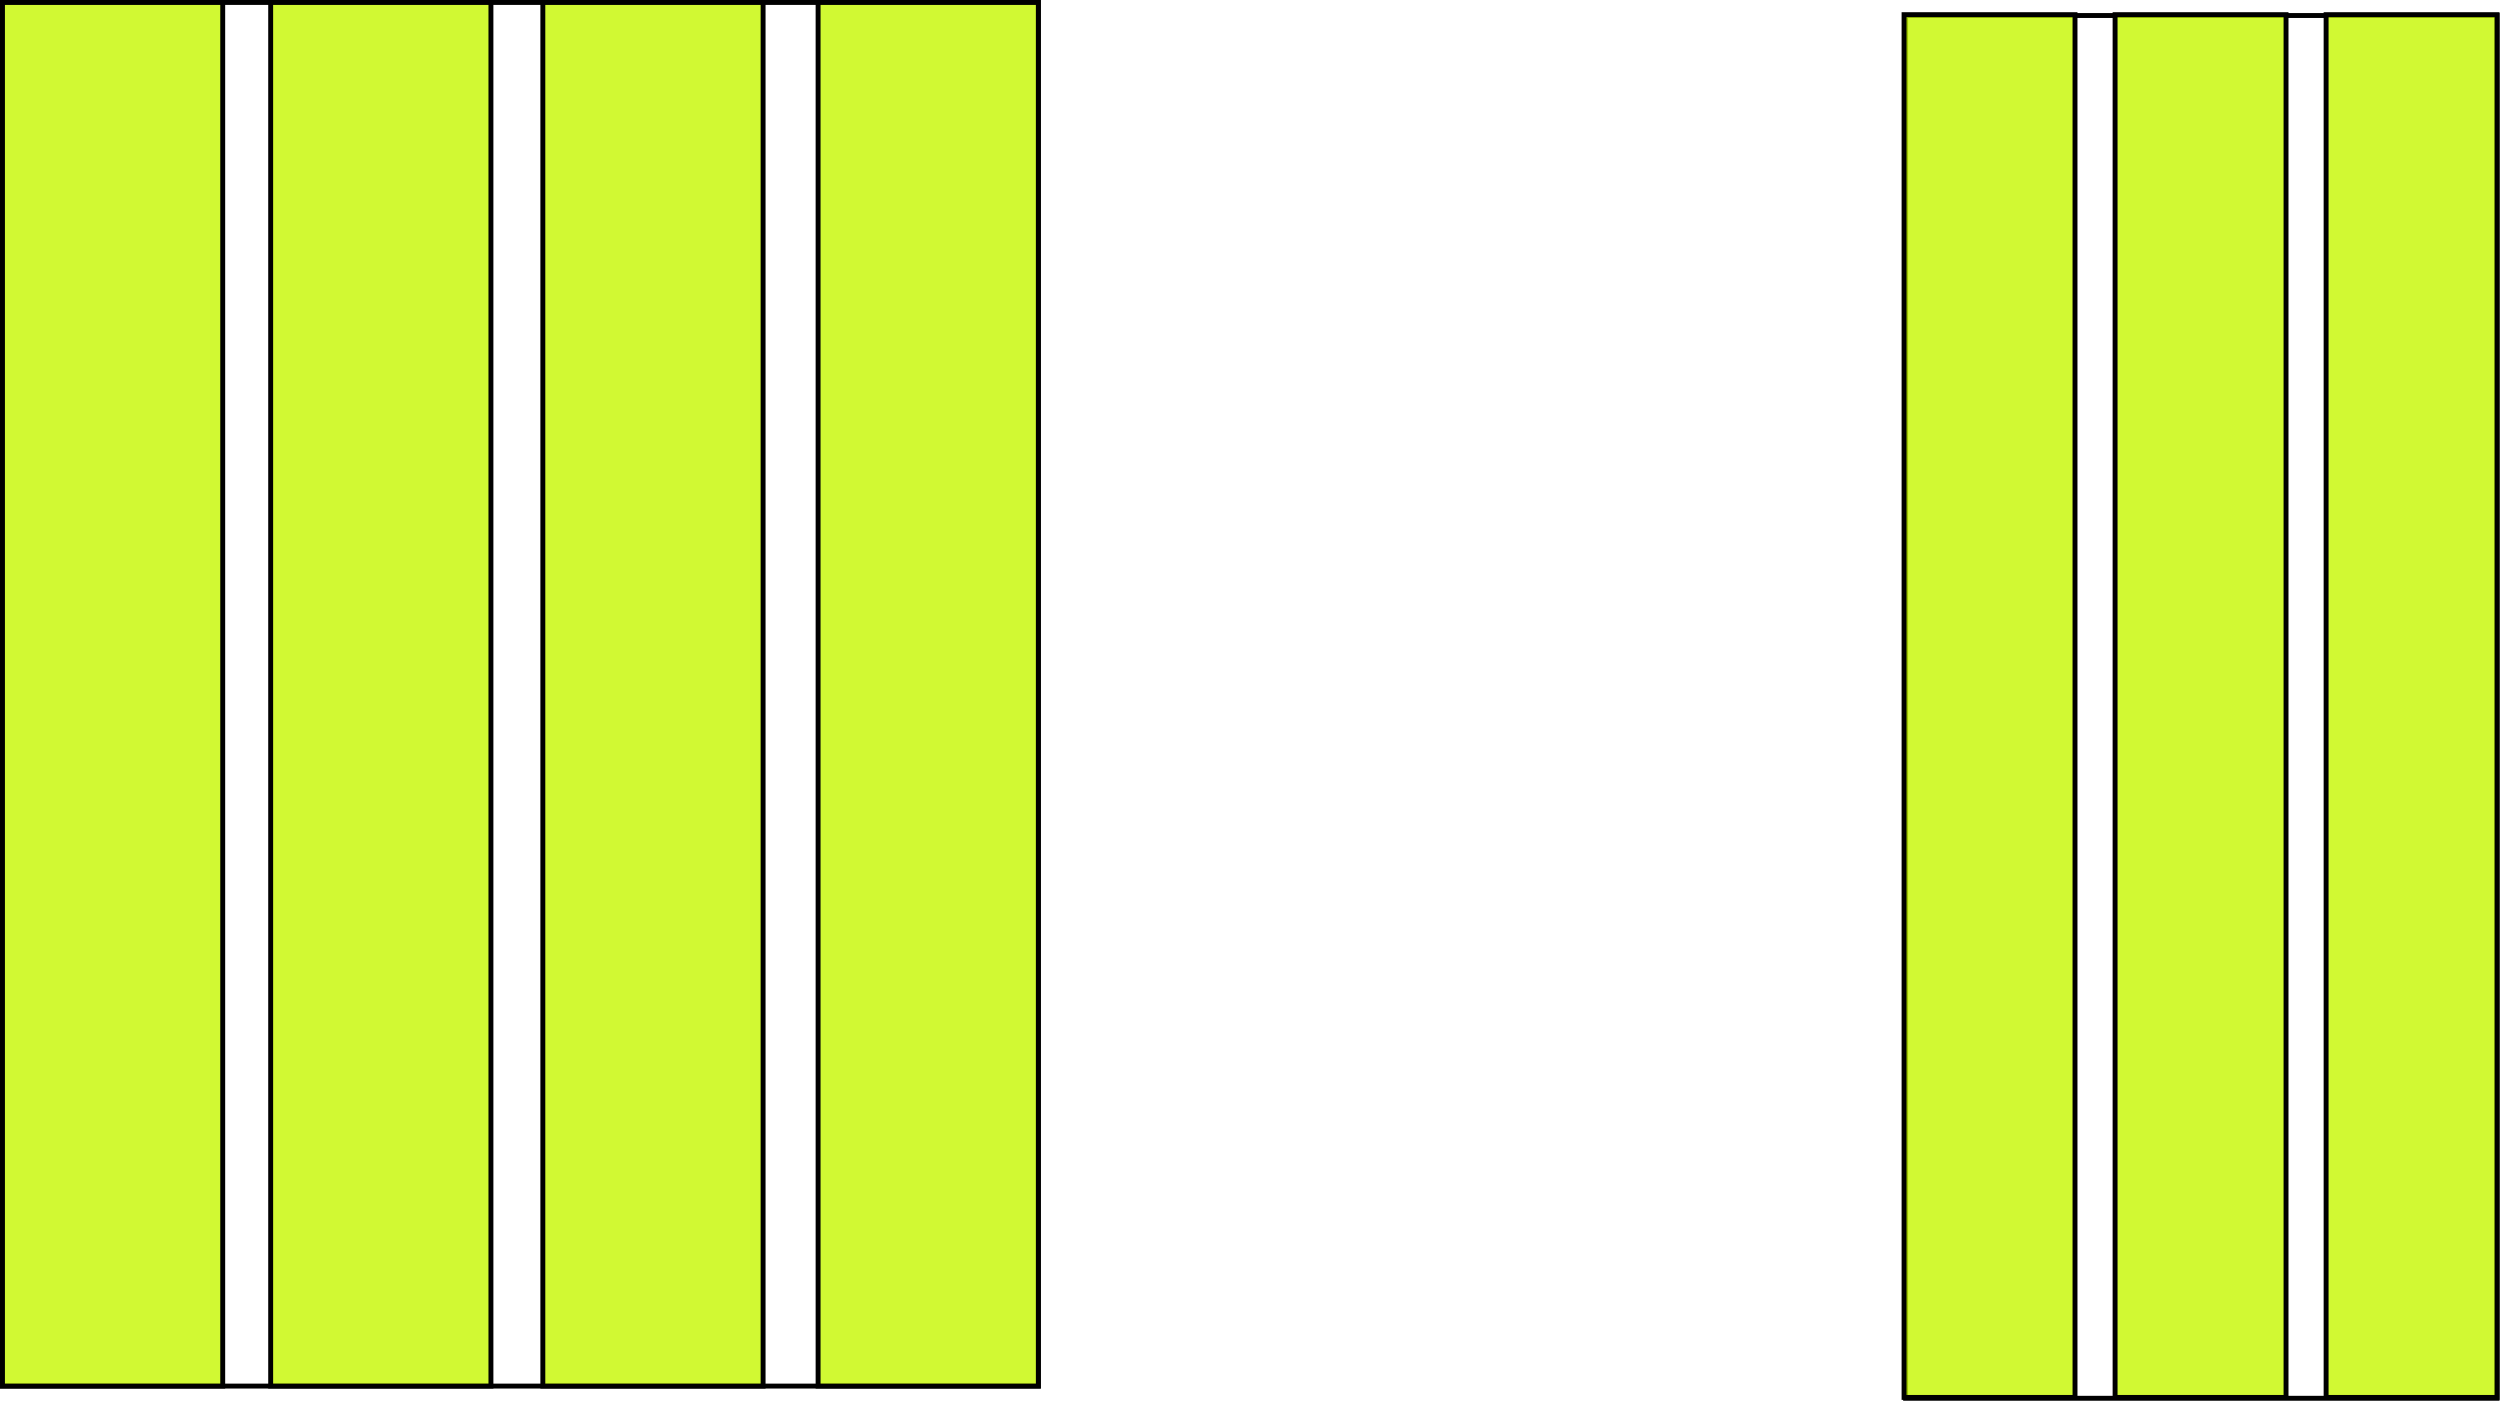 <svg width="1018" height="571" viewBox="0 0 1018 571" fill="none" xmlns="http://www.w3.org/2000/svg">
<rect x="775.96" y="6.318" width="240.842" height="563.061" stroke="black" stroke-width="2"/>
<rect x="775.332" y="5.97" width="69.612" height="563.061" fill="#C5F700" fill-opacity="0.8" stroke="black" stroke-width="2"/>
<rect x="861.262" y="5.97" width="69.612" height="563.061" fill="#C5F700" fill-opacity="0.8" stroke="black" stroke-width="2"/>
<rect x="947.189" y="5.97" width="69.612" height="563.061" fill="#C5F700" fill-opacity="0.8" stroke="black" stroke-width="2"/>
<rect x="1" y="1" width="421.818" height="563.41" stroke="black" stroke-width="2"/>
<rect x="110.218" y="1" width="89.69" height="563.41" fill="#C5F700" fill-opacity="0.8" stroke="black" stroke-width="2"/>
<rect x="1" y="1" width="89.69" height="563.41" fill="#C5F700" fill-opacity="0.8" stroke="black" stroke-width="2"/>
<rect x="221.042" y="1" width="89.69" height="563.41" fill="#C5F700" fill-opacity="0.8" stroke="black" stroke-width="2"/>
<rect x="333.127" y="1" width="89.69" height="563.41" fill="#C5F700" fill-opacity="0.8" stroke="black" stroke-width="2"/>
</svg>
